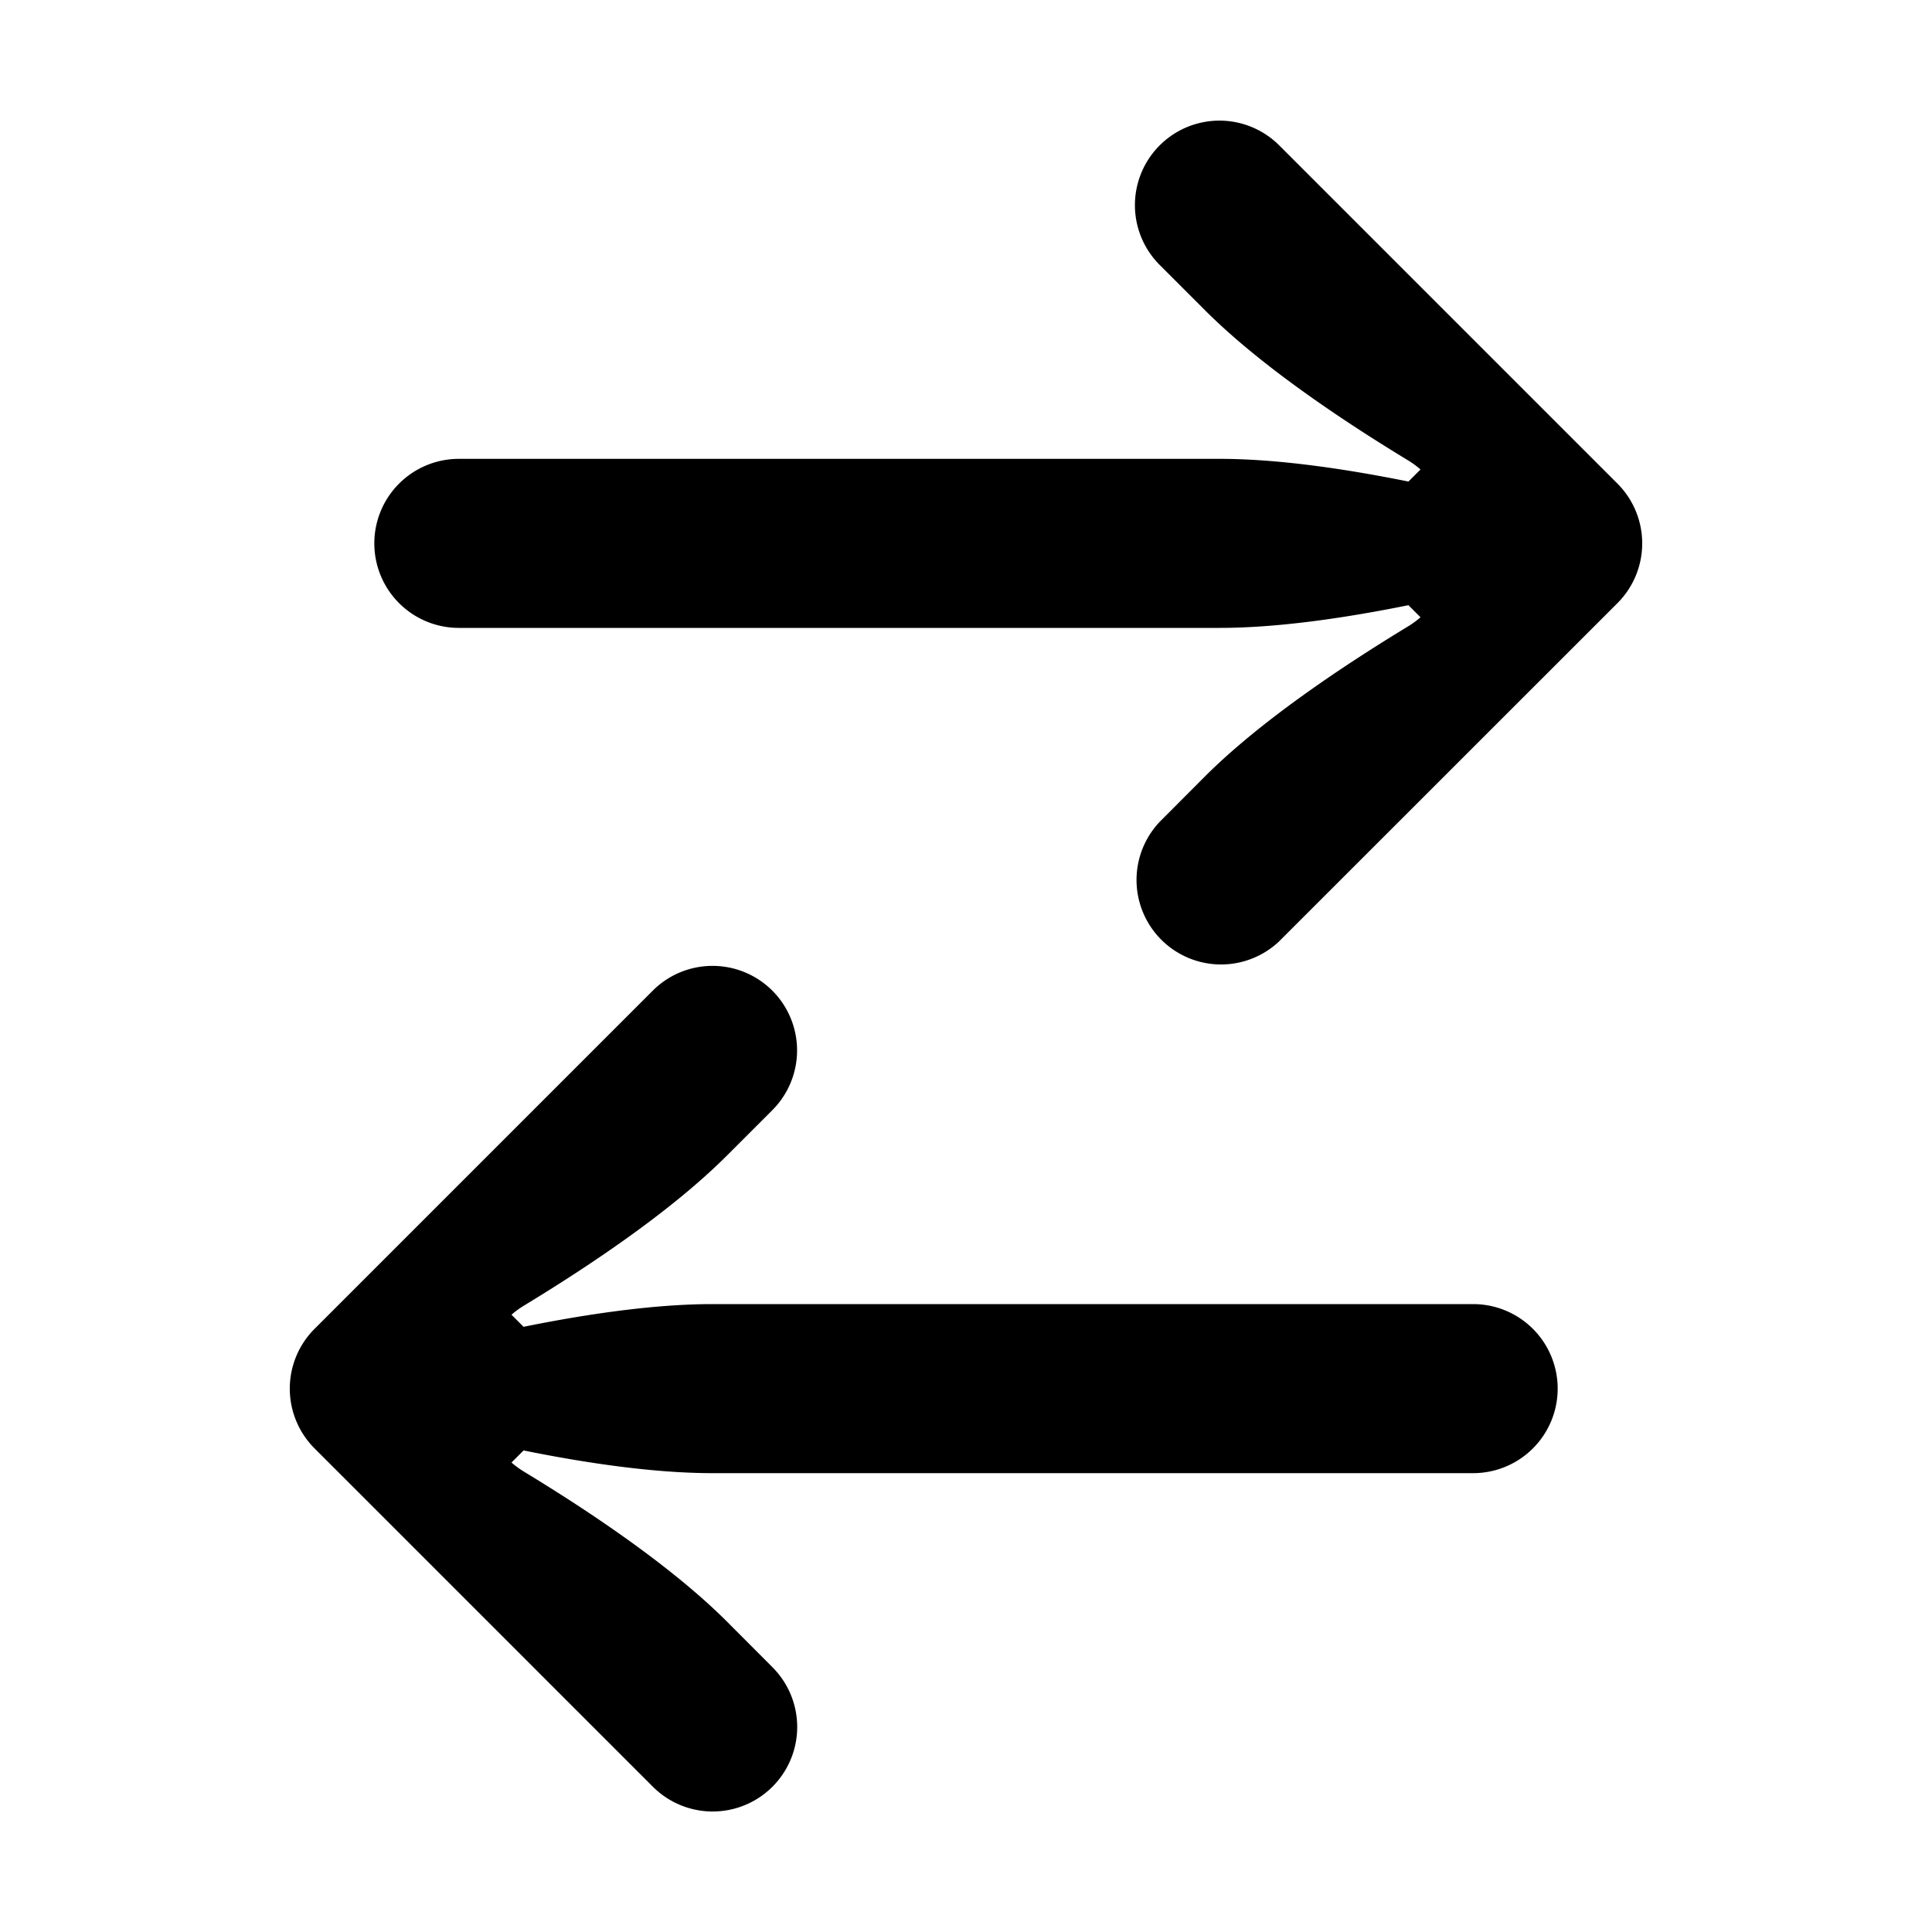 <svg xmlns="http://www.w3.org/2000/svg" fill="none" viewBox="0 0 16 16"><path fill="currentColor" d="M12.9 11.5a.7.7 0 01-.7.7H5.9c-.477 0-1.035-.081-1.564-.188l-.1.1a.745.745 0 00.104.076c.573.348 1.224.789 1.67 1.231l.385.386a.7.7 0 01-.986.994l-2.804-2.804a.7.7 0 010-.99l2.8-2.8a.7.7 0 01.992.988l-.002.002-.375.375c-.446.446-1.102.891-1.68 1.242a.754.754 0 00-.104.076l.1.1c.529-.107 1.087-.188 1.564-.188h6.3a.7.7 0 01.7.7zM3.1 4.5a.7.7 0 00.7.7h6.3c.477 0 1.035-.081 1.564-.188l.1.1a.752.752 0 01-.104.076c-.573.348-1.224.789-1.67 1.231l-.385.386a.7.7 0 00.985.994l2.805-2.804a.7.7 0 000-.99l-2.8-2.8a.7.7 0 00-.992.988l.002.002.375.375c.446.446 1.102.891 1.68 1.242a.746.746 0 01.104.076l-.1.1c-.53-.107-1.087-.188-1.564-.188H3.8a.7.7 0 00-.7.7z"/></svg>
